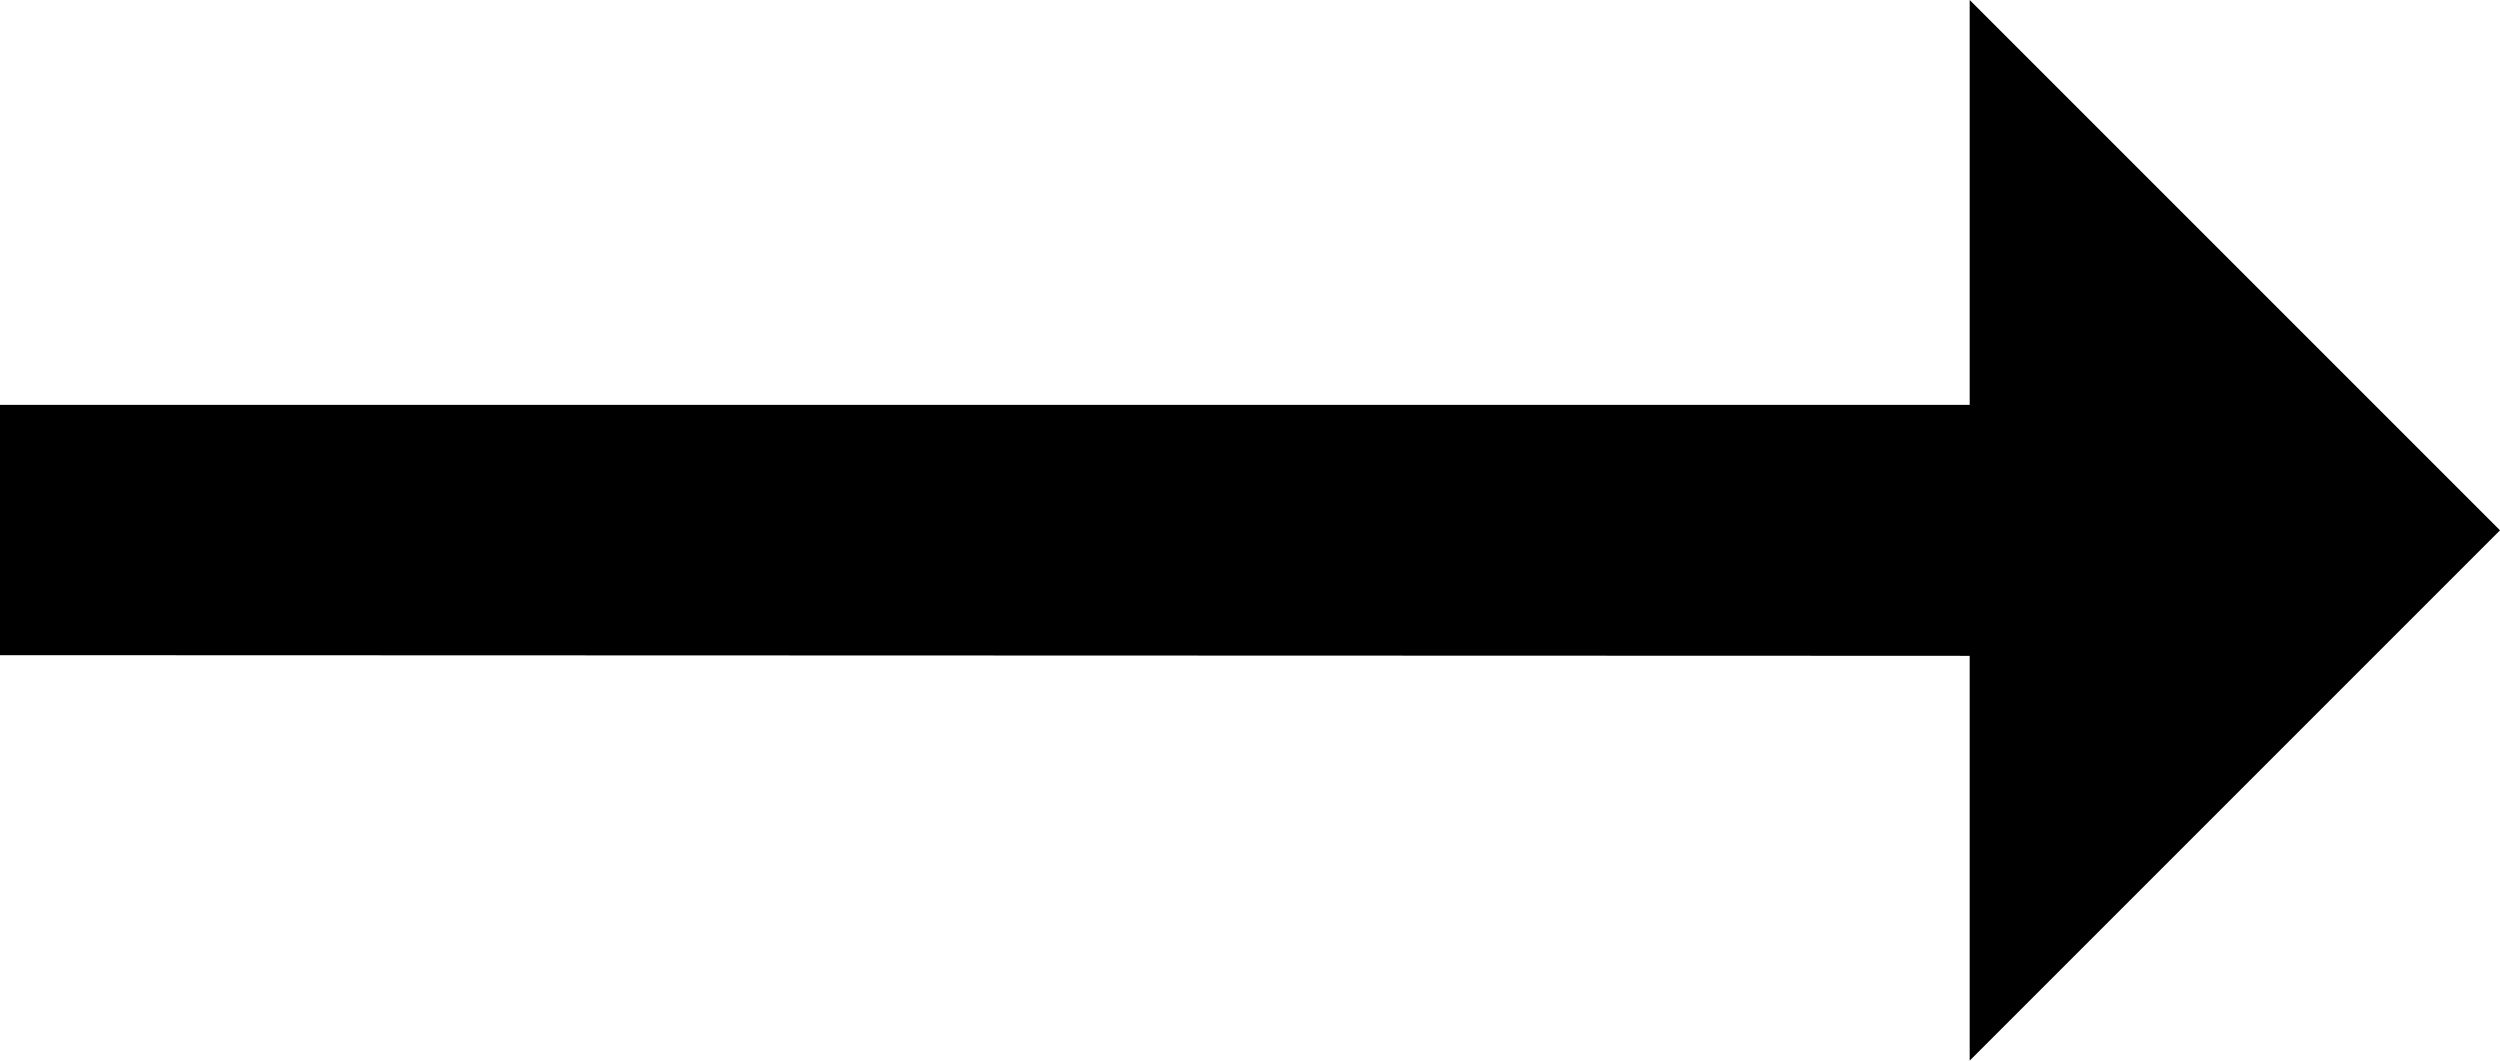 <?xml version="1.0" encoding="UTF-8"?><svg id="Layer_2" xmlns="http://www.w3.org/2000/svg" viewBox="0 0 512 217.22"><defs><style>.cls-1{stroke-width:0px;}</style></defs><g id="Layer_1-2"><polygon id="arrow-right-long" class="cls-1" points="512 108.61 403.39 0 403.39 82.91 399.67 82.91 237.37 82.91 0 82.91 0 134.18 399.67 134.31 399.67 134.31 403.39 134.32 403.39 217.22 512 108.61"/></g></svg>